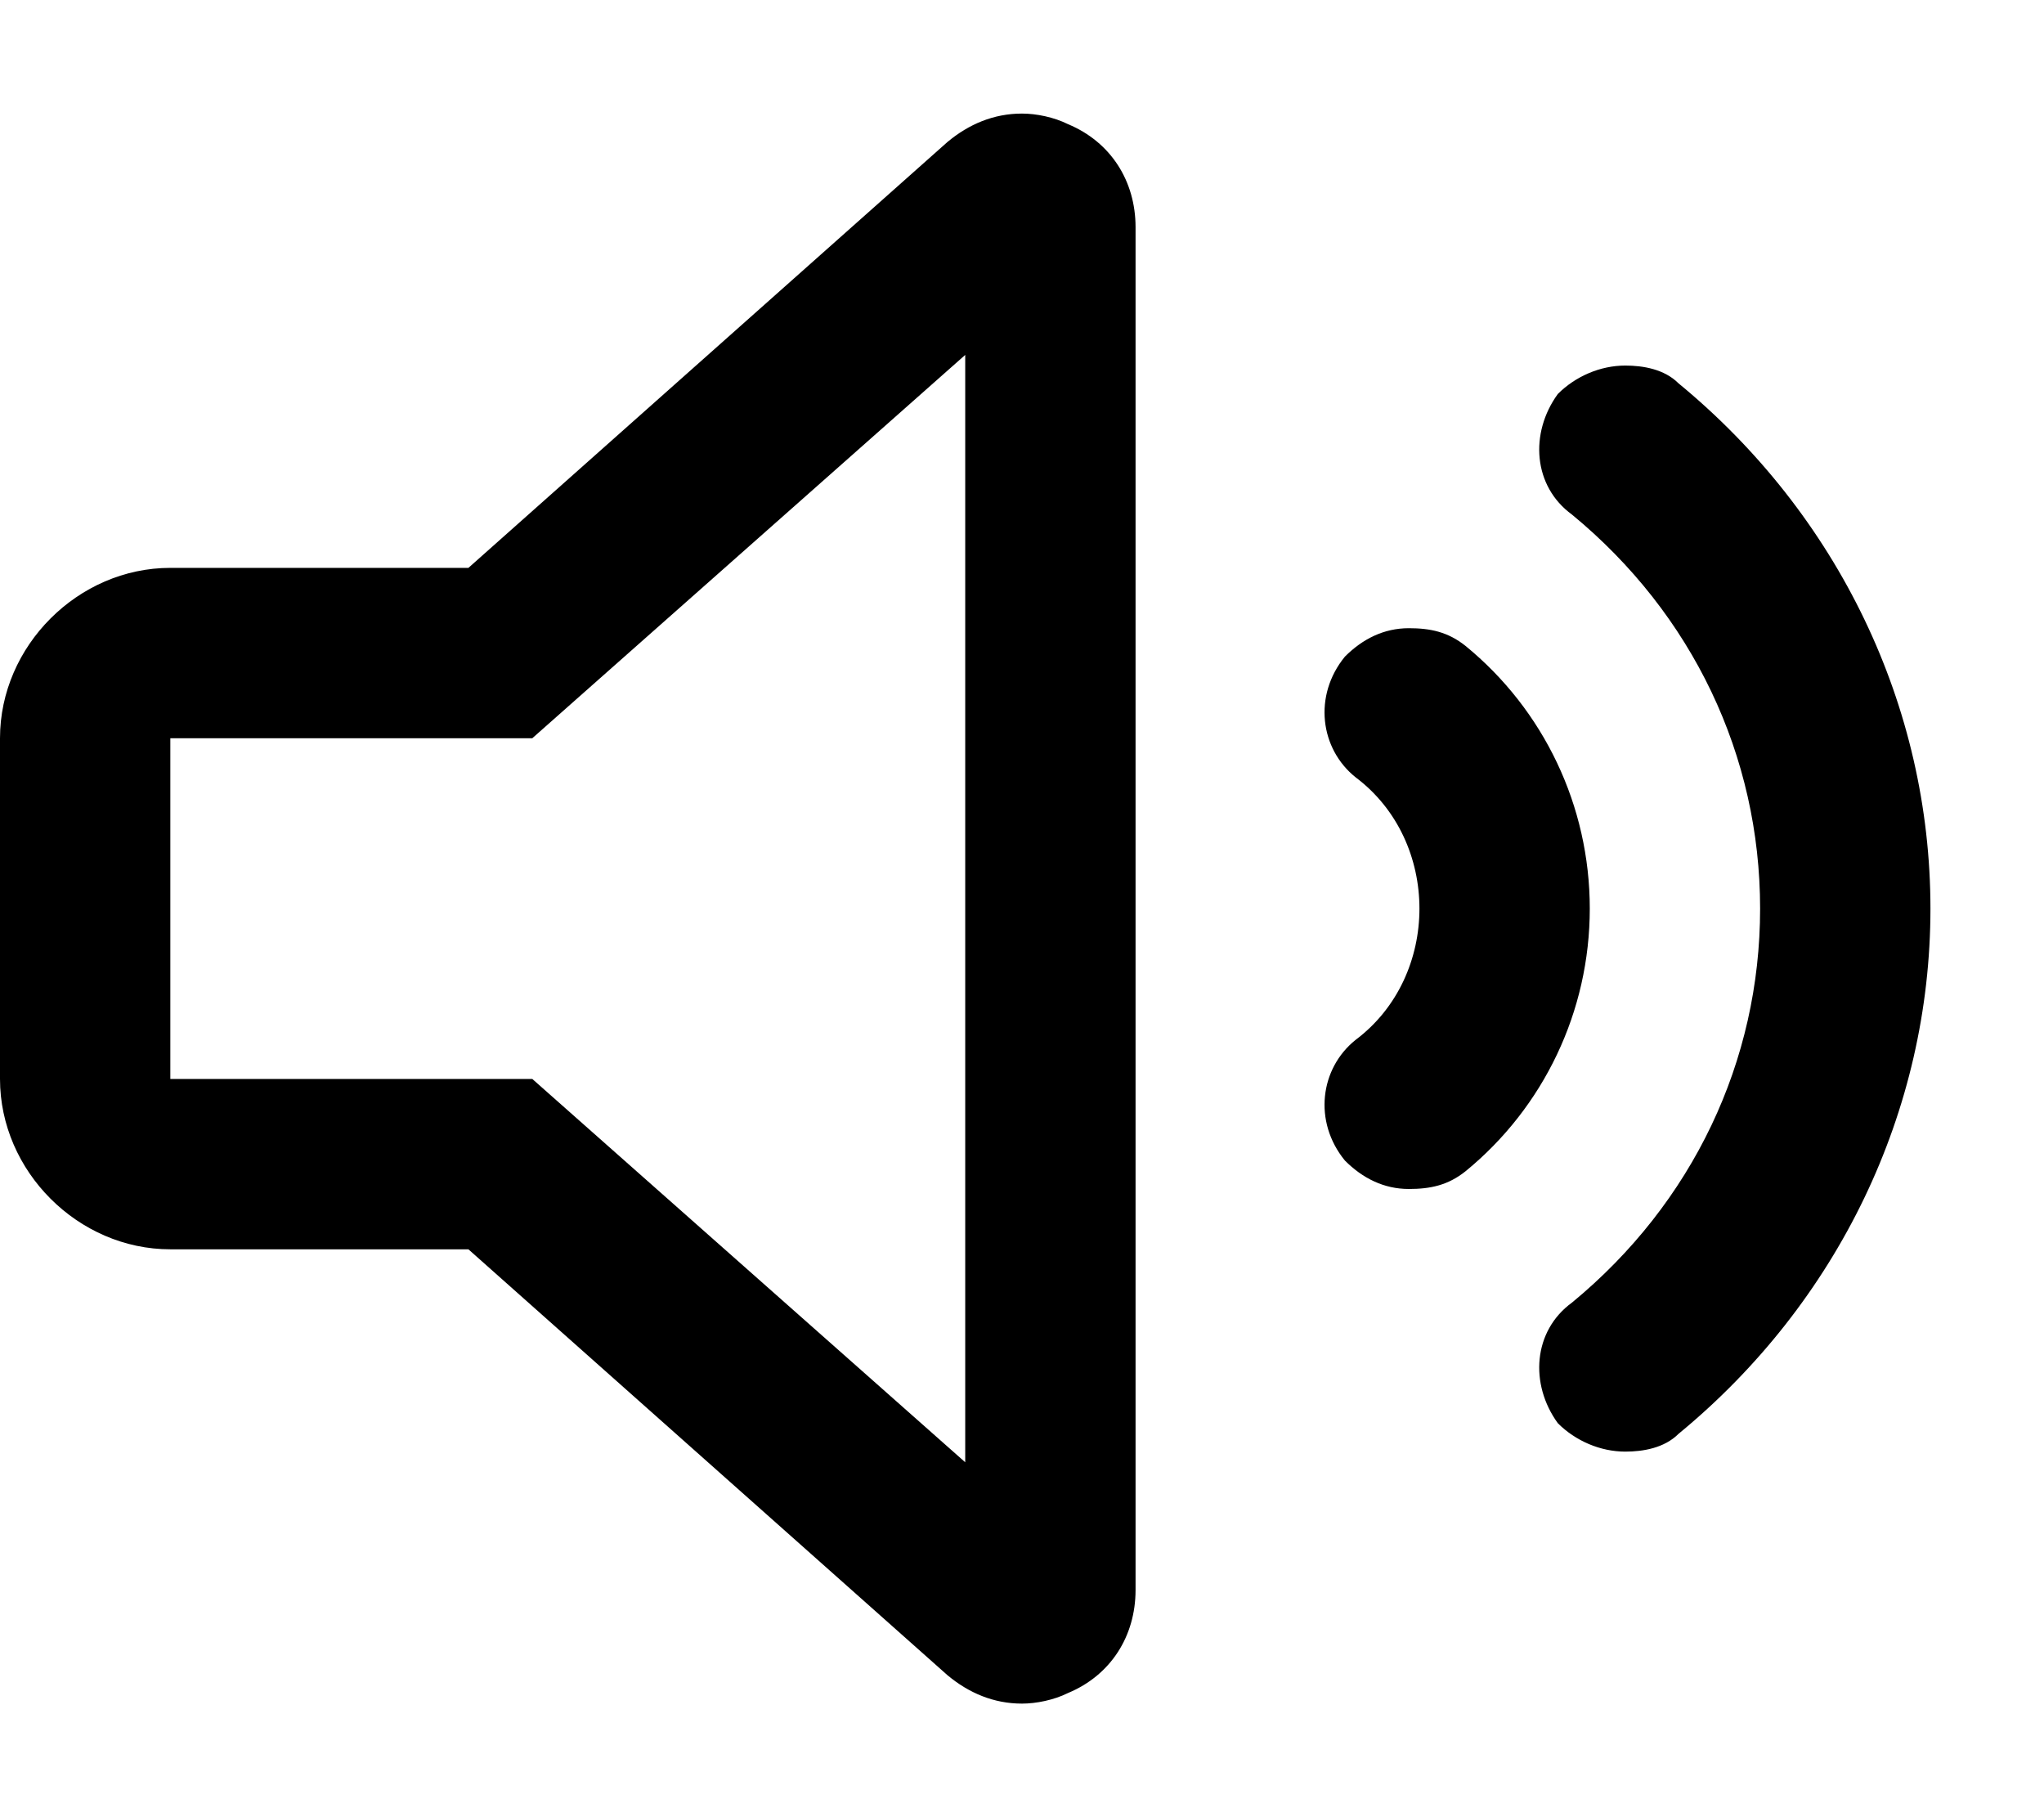 <svg xmlns="http://www.w3.org/2000/svg" viewBox="0 0 576 512"><!-- Font Awesome Pro 6.0.0-alpha1 by @fontawesome - https://fontawesome.com License - https://fontawesome.com/license (Commercial License) --><path d="M301 35C297 33 292 32 288 32C280 32 273 35 267 40L132 160H48C22 160 0 182 0 208V304C0 330 22 352 48 352H132L267 472C273 477 280 480 288 480C292 480 297 479 301 477C313 472 320 461 320 448V64C320 51 313 40 301 35ZM272 412L150 304H48V208H150L272 100V412ZM413 182C408 178 403 177 397 177C390 177 384 180 379 185C370 196 372 211 382 219C394 228 400 242 400 256S394 284 382 293C372 301 370 316 379 327C384 332 390 335 397 335C403 335 408 334 413 330C435 312 448 285 448 256C448 227 435 200 413 182ZM473 108C469 104 463 103 458 103C451 103 444 106 439 111C431 122 432 137 443 145C477 173 496 213 496 256C496 299 477 339 443 367C432 375 431 390 439 401C444 406 451 409 458 409C463 409 469 408 473 404C518 367 544 313 544 256C544 199 518 145 473 108Z"/></svg>